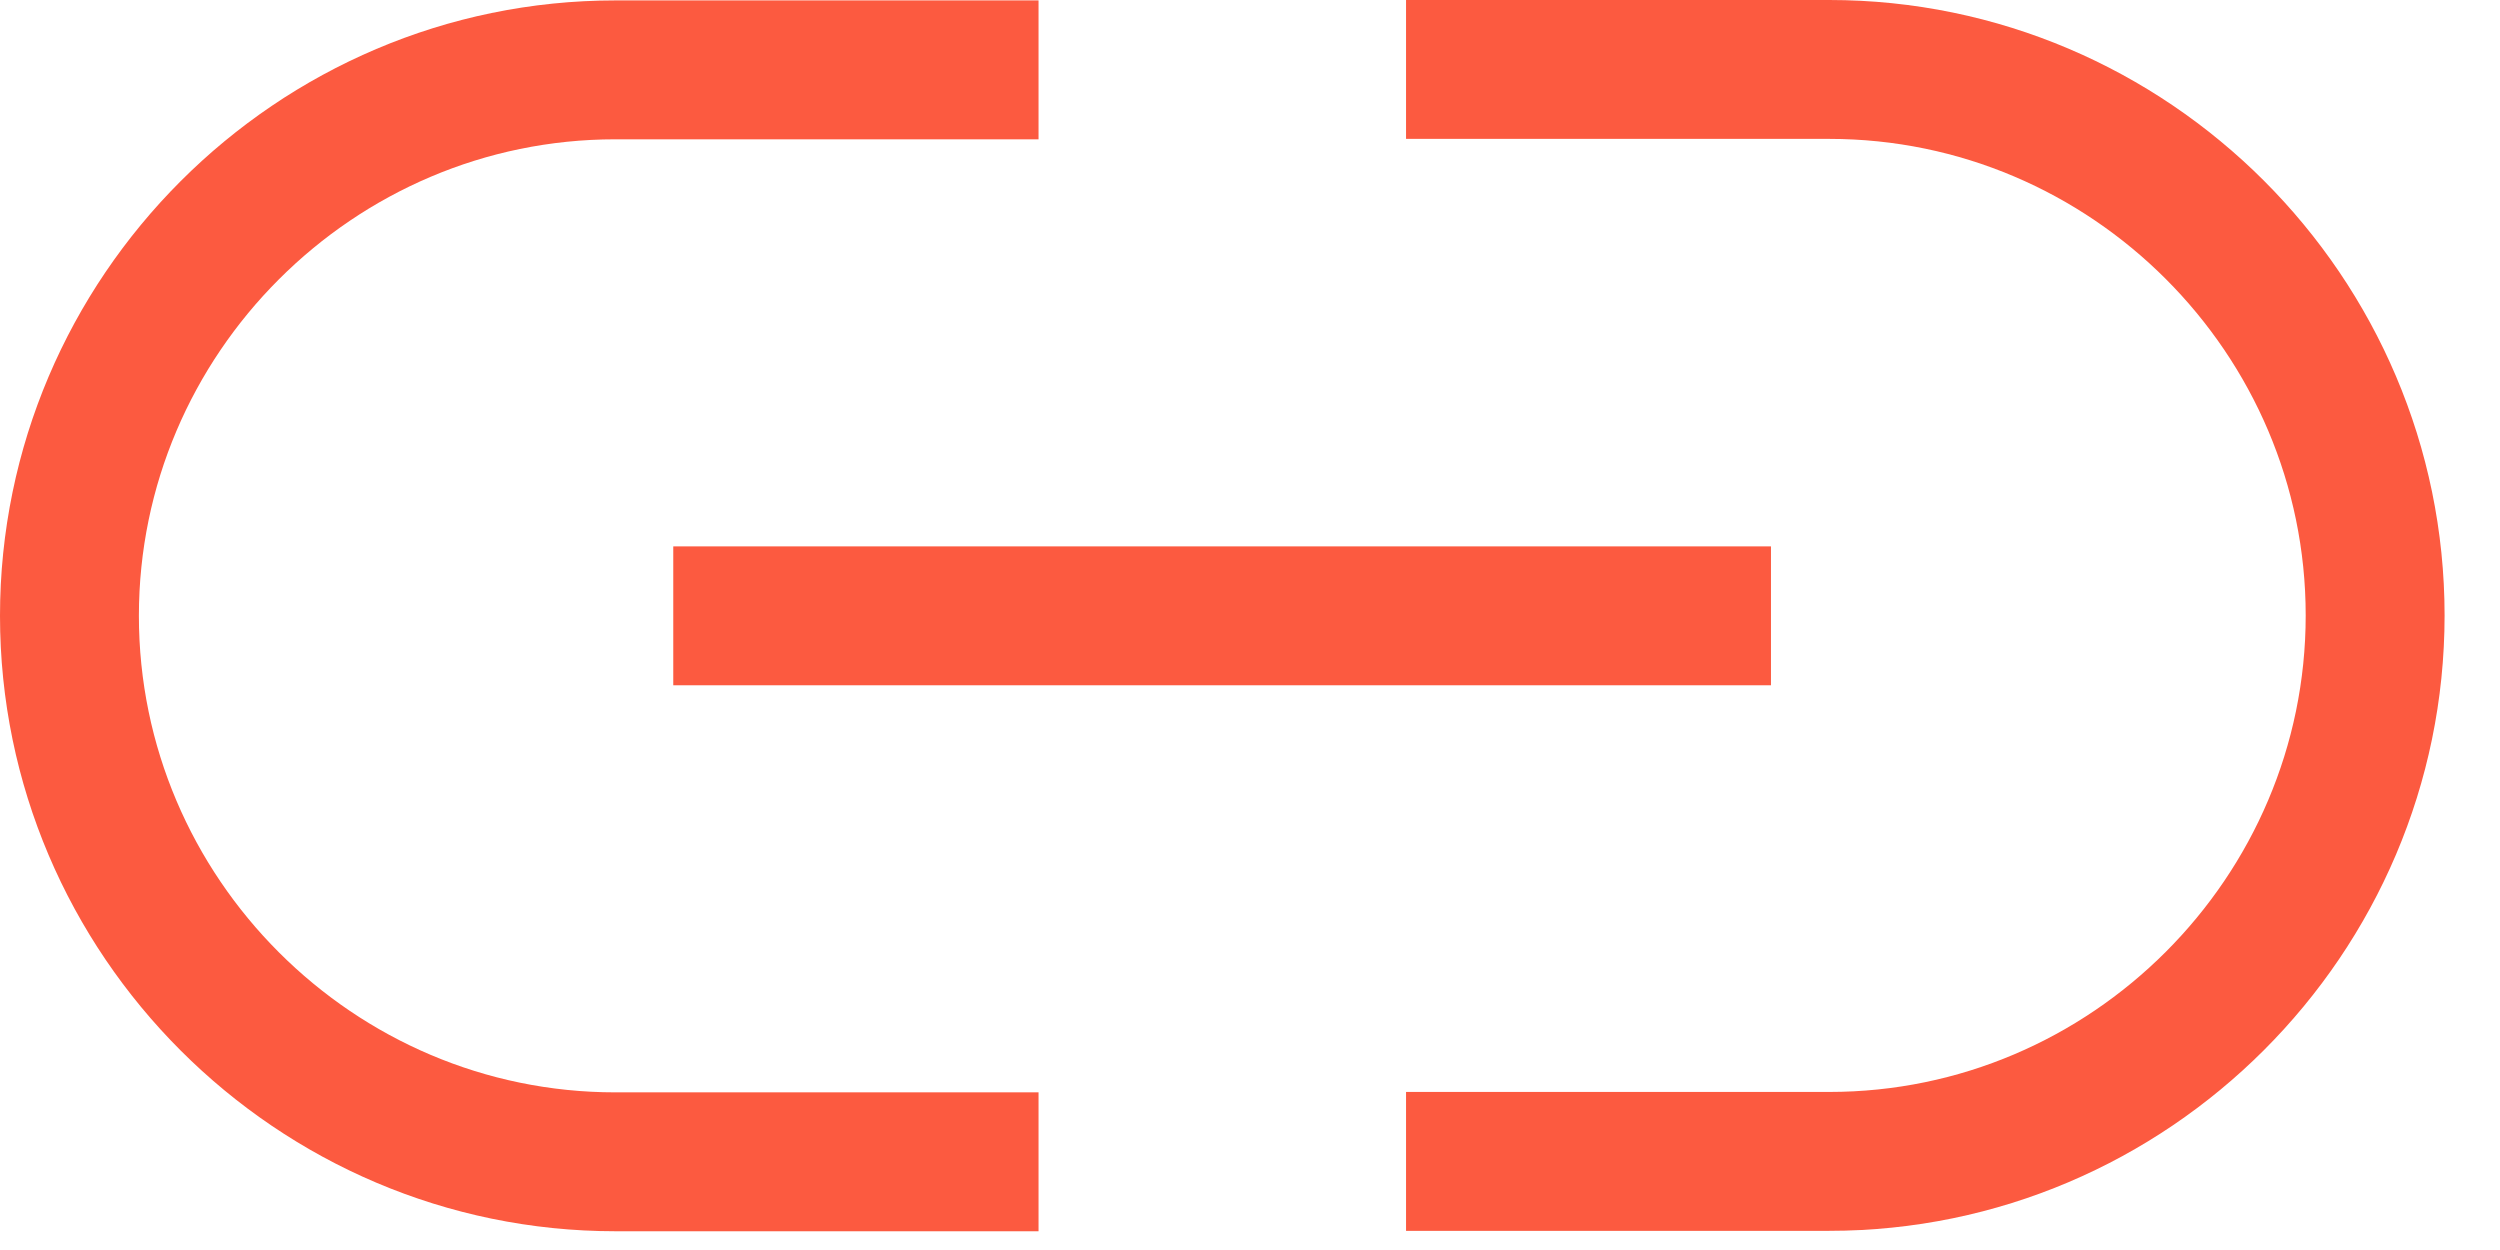 <svg width="36" height="18" viewBox="0 0 36 18" fill="none" xmlns="http://www.w3.org/2000/svg">
<path d="M14.955 16.73H8.862C4.537 16.73 1 13.193 1 8.868C1 4.543 4.537 1.006 8.862 1.006H14.955" stroke="#FC5A40" stroke-width="2" stroke-miterlimit="10"/>
<path d="M20.247 1H26.341C30.666 1 34.202 4.537 34.202 8.862C34.202 13.187 30.666 16.724 26.341 16.724H20.247" stroke="#FC5A40" stroke-width="2" stroke-miterlimit="10"/>
<path d="M9.695 8.868H25.502" stroke="#FC5A40" stroke-width="2" stroke-miterlimit="10"/>
</svg>
